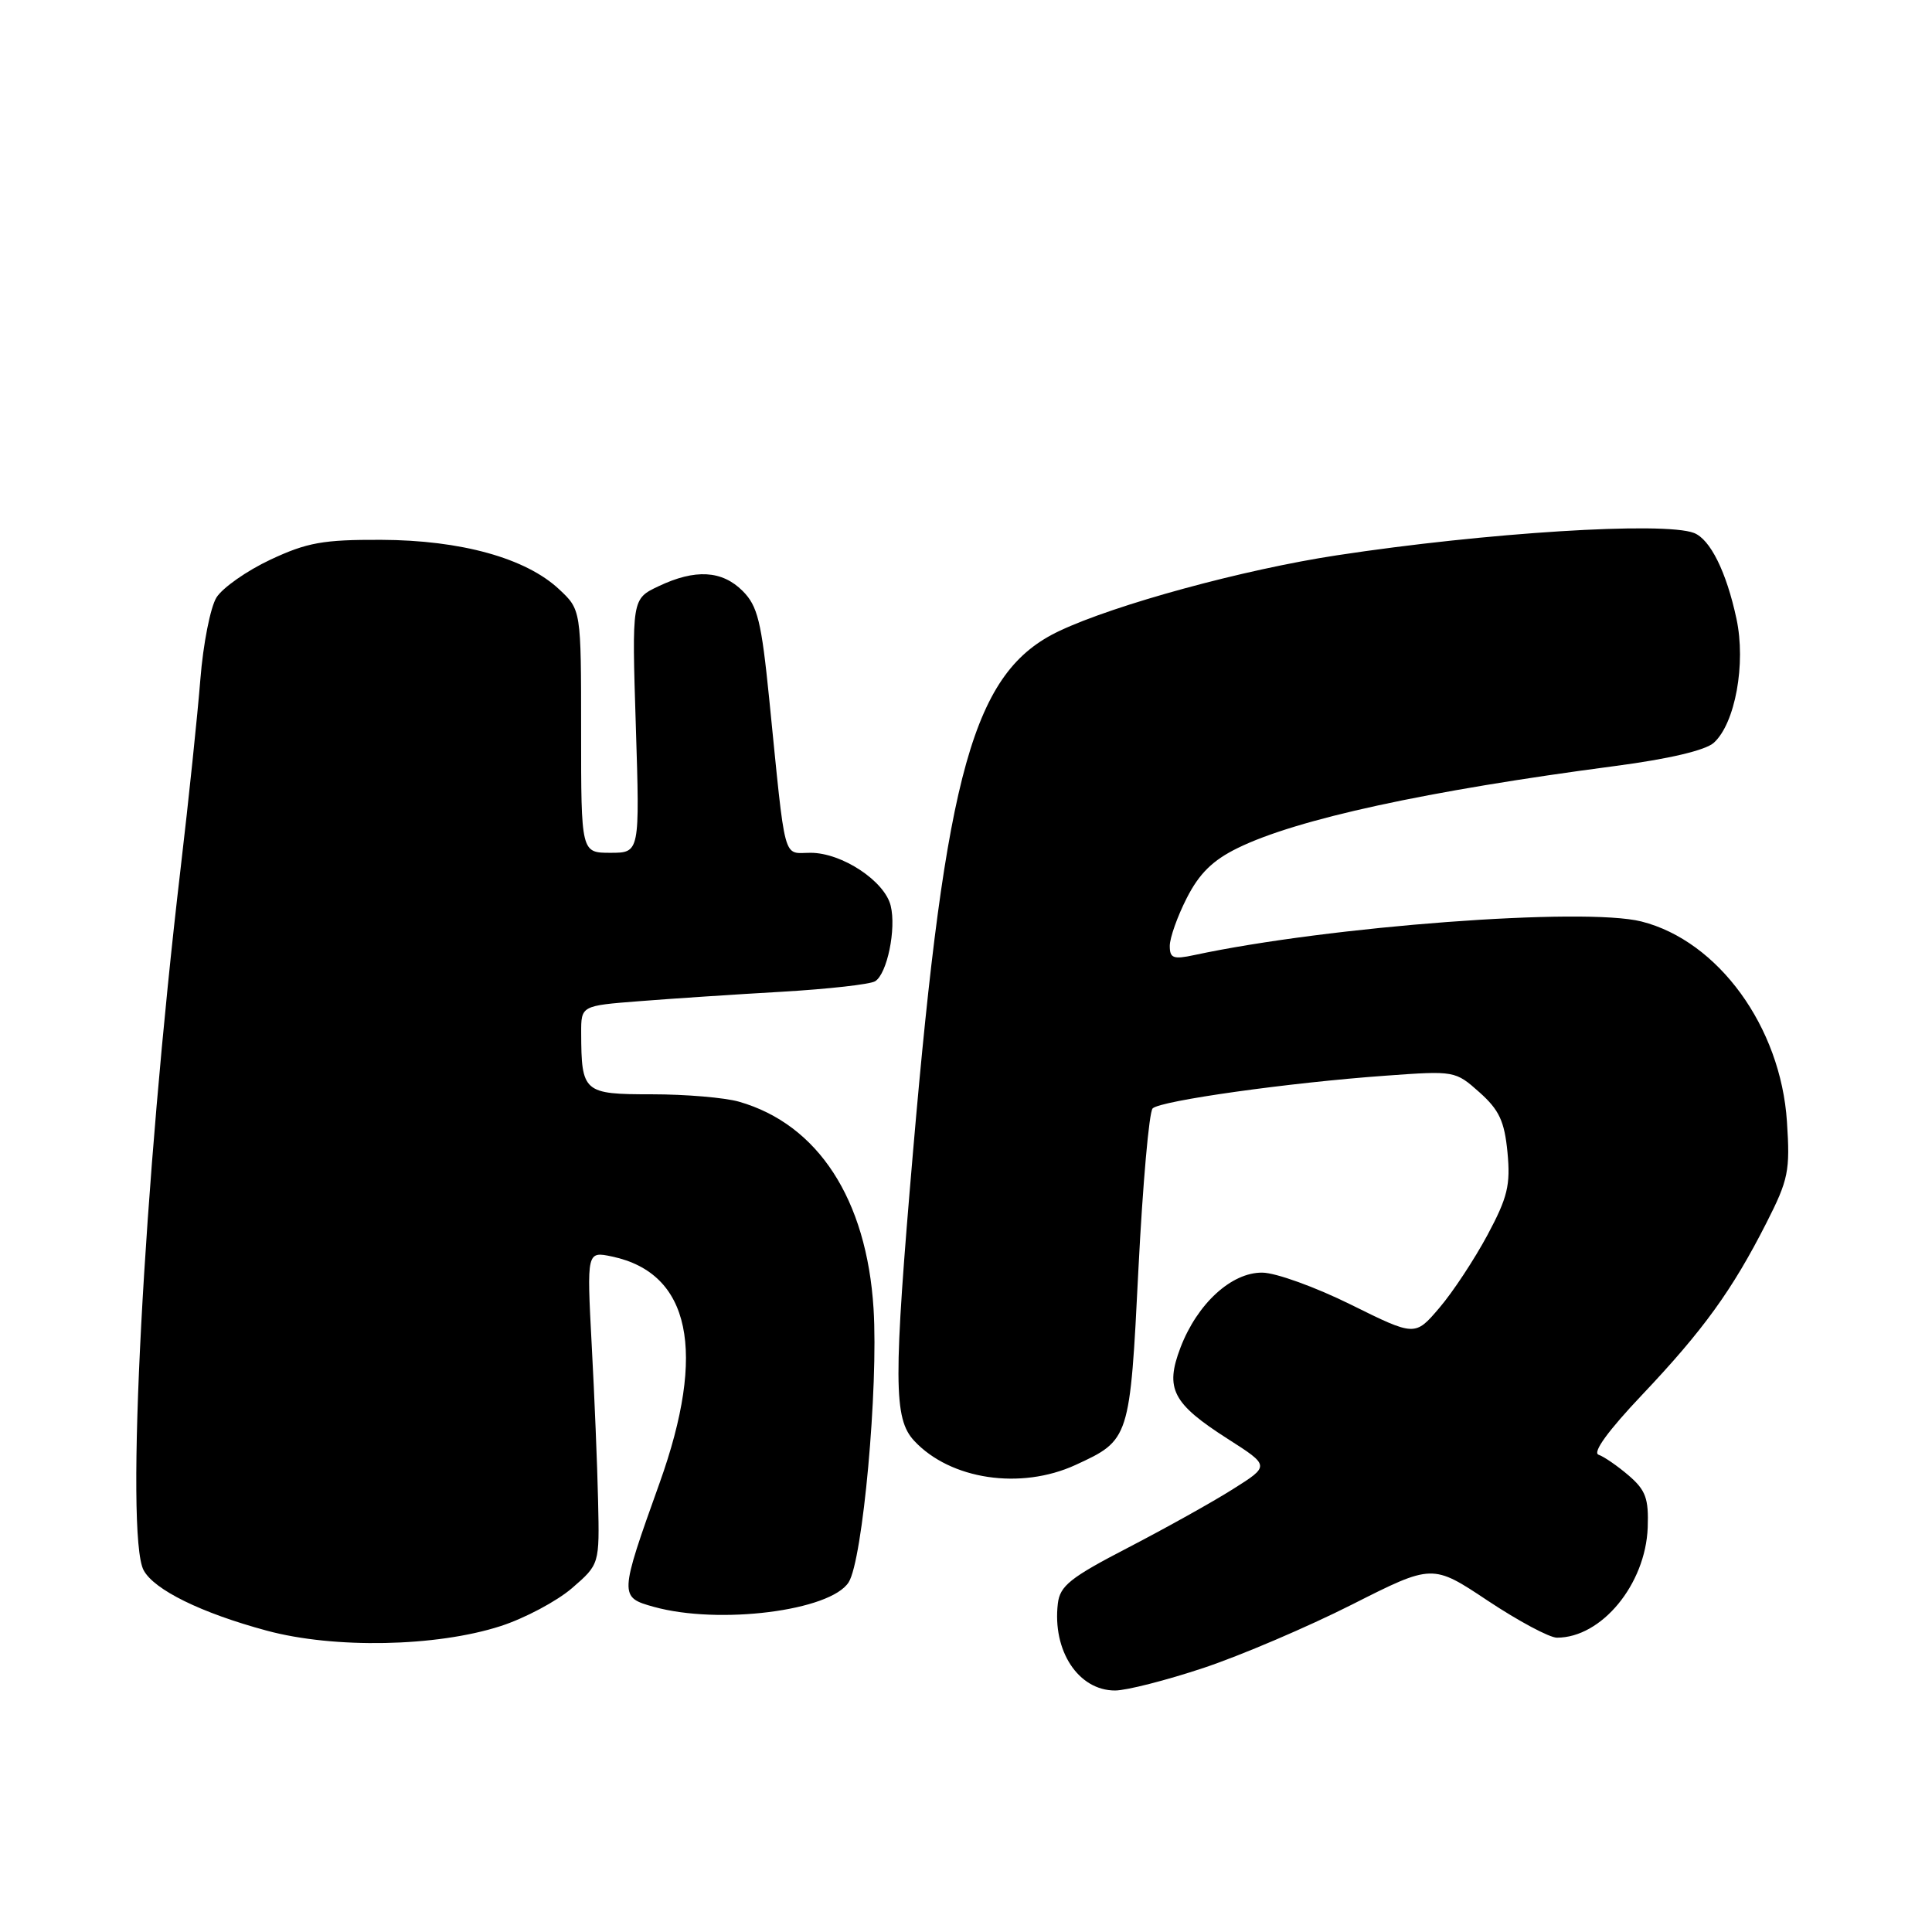 <?xml version="1.0" encoding="UTF-8" standalone="no"?>
<!DOCTYPE svg PUBLIC "-//W3C//DTD SVG 1.1//EN" "http://www.w3.org/Graphics/SVG/1.1/DTD/svg11.dtd" >
<svg xmlns="http://www.w3.org/2000/svg" xmlns:xlink="http://www.w3.org/1999/xlink" version="1.1" viewBox="0 0 256 256">
 <g >
 <path fill="currentColor"
d=" M 159.50 221.00 C 164.45 219.35 173.29 215.57 179.15 212.61 C 189.81 207.22 189.81 207.22 197.15 212.11 C 201.19 214.79 205.31 217.00 206.30 217.00 C 212.21 217.01 218.04 209.94 218.33 202.42 C 218.47 198.56 218.07 197.46 215.82 195.52 C 214.34 194.25 212.54 193.01 211.82 192.76 C 210.98 192.47 213.09 189.57 217.58 184.83 C 225.70 176.25 229.52 170.97 234.05 162.06 C 236.98 156.30 237.21 155.16 236.78 148.63 C 235.96 136.06 227.67 124.67 217.49 122.10 C 209.89 120.19 176.13 122.72 158.25 126.55 C 155.47 127.15 155.00 126.97 155.00 125.34 C 155.00 124.28 156.01 121.43 157.25 119.00 C 158.91 115.74 160.69 113.99 164.00 112.37 C 171.83 108.53 189.03 104.79 214.02 101.50 C 221.16 100.56 225.98 99.42 227.09 98.42 C 229.92 95.86 231.37 87.94 230.09 81.99 C 228.76 75.77 226.61 71.45 224.46 70.62 C 220.48 69.09 196.89 70.57 177.15 73.58 C 164.78 75.46 147.78 80.10 140.36 83.61 C 128.98 88.99 125.33 101.97 120.99 152.50 C 118.37 183.01 118.39 187.97 121.14 190.92 C 125.93 196.06 135.24 197.45 142.50 194.12 C 149.70 190.81 149.72 190.73 150.85 168.11 C 151.42 156.90 152.26 147.34 152.73 146.87 C 153.75 145.85 170.79 143.45 183.66 142.53 C 192.74 141.87 192.84 141.89 196.04 144.74 C 198.66 147.08 199.35 148.57 199.75 152.70 C 200.16 157.03 199.77 158.65 197.10 163.64 C 195.37 166.86 192.51 171.21 190.73 173.29 C 187.50 177.08 187.50 177.08 179.00 172.87 C 174.32 170.55 169.04 168.64 167.26 168.63 C 163.17 168.59 158.65 172.74 156.42 178.56 C 154.34 184.02 155.35 185.97 162.70 190.67 C 168.27 194.23 168.27 194.23 163.38 197.31 C 160.70 199.01 154.45 202.49 149.50 205.06 C 141.81 209.04 140.45 210.13 140.17 212.48 C 139.43 218.74 142.89 224.00 147.75 224.00 C 149.26 224.00 154.55 222.65 159.50 221.00 Z  M 66.32 215.47 C 69.52 214.44 73.78 212.17 75.79 210.44 C 79.44 207.28 79.44 207.28 79.25 198.89 C 79.15 194.28 78.77 184.94 78.40 178.14 C 77.75 165.79 77.75 165.79 81.12 166.50 C 91.49 168.71 93.65 179.04 87.40 196.50 C 82.04 211.47 82.04 211.64 86.65 212.92 C 95.27 215.31 110.04 213.45 112.45 209.66 C 114.32 206.72 116.40 183.85 115.75 173.40 C 114.84 158.90 108.39 148.98 97.92 145.98 C 96.05 145.44 90.85 145.00 86.37 145.00 C 77.31 145.00 77.04 144.77 77.01 136.88 C 77.00 133.26 77.00 133.26 84.75 132.66 C 89.01 132.32 97.51 131.76 103.64 131.41 C 109.76 131.05 115.31 130.43 115.96 130.02 C 117.55 129.04 118.78 123.09 118.02 120.01 C 117.22 116.74 111.56 113.00 107.41 113.00 C 103.67 113.00 104.15 114.77 101.92 92.56 C 100.89 82.34 100.39 80.30 98.41 78.31 C 95.67 75.57 92.12 75.37 87.26 77.68 C 83.72 79.36 83.72 79.36 84.25 96.18 C 84.78 113.00 84.78 113.00 80.89 113.00 C 77.00 113.00 77.00 113.00 77.00 96.90 C 77.00 80.80 77.00 80.80 74.06 78.06 C 69.66 73.95 61.08 71.57 50.50 71.53 C 42.81 71.50 40.68 71.89 35.83 74.16 C 32.72 75.62 29.51 77.87 28.69 79.16 C 27.88 80.45 26.92 85.33 26.55 90.00 C 26.18 94.67 25.01 105.92 23.94 115.00 C 19.02 156.86 16.56 203.44 19.03 208.06 C 20.42 210.66 26.67 213.73 35.35 216.07 C 44.27 218.48 57.81 218.22 66.32 215.47 Z "/>
</g>
</svg>